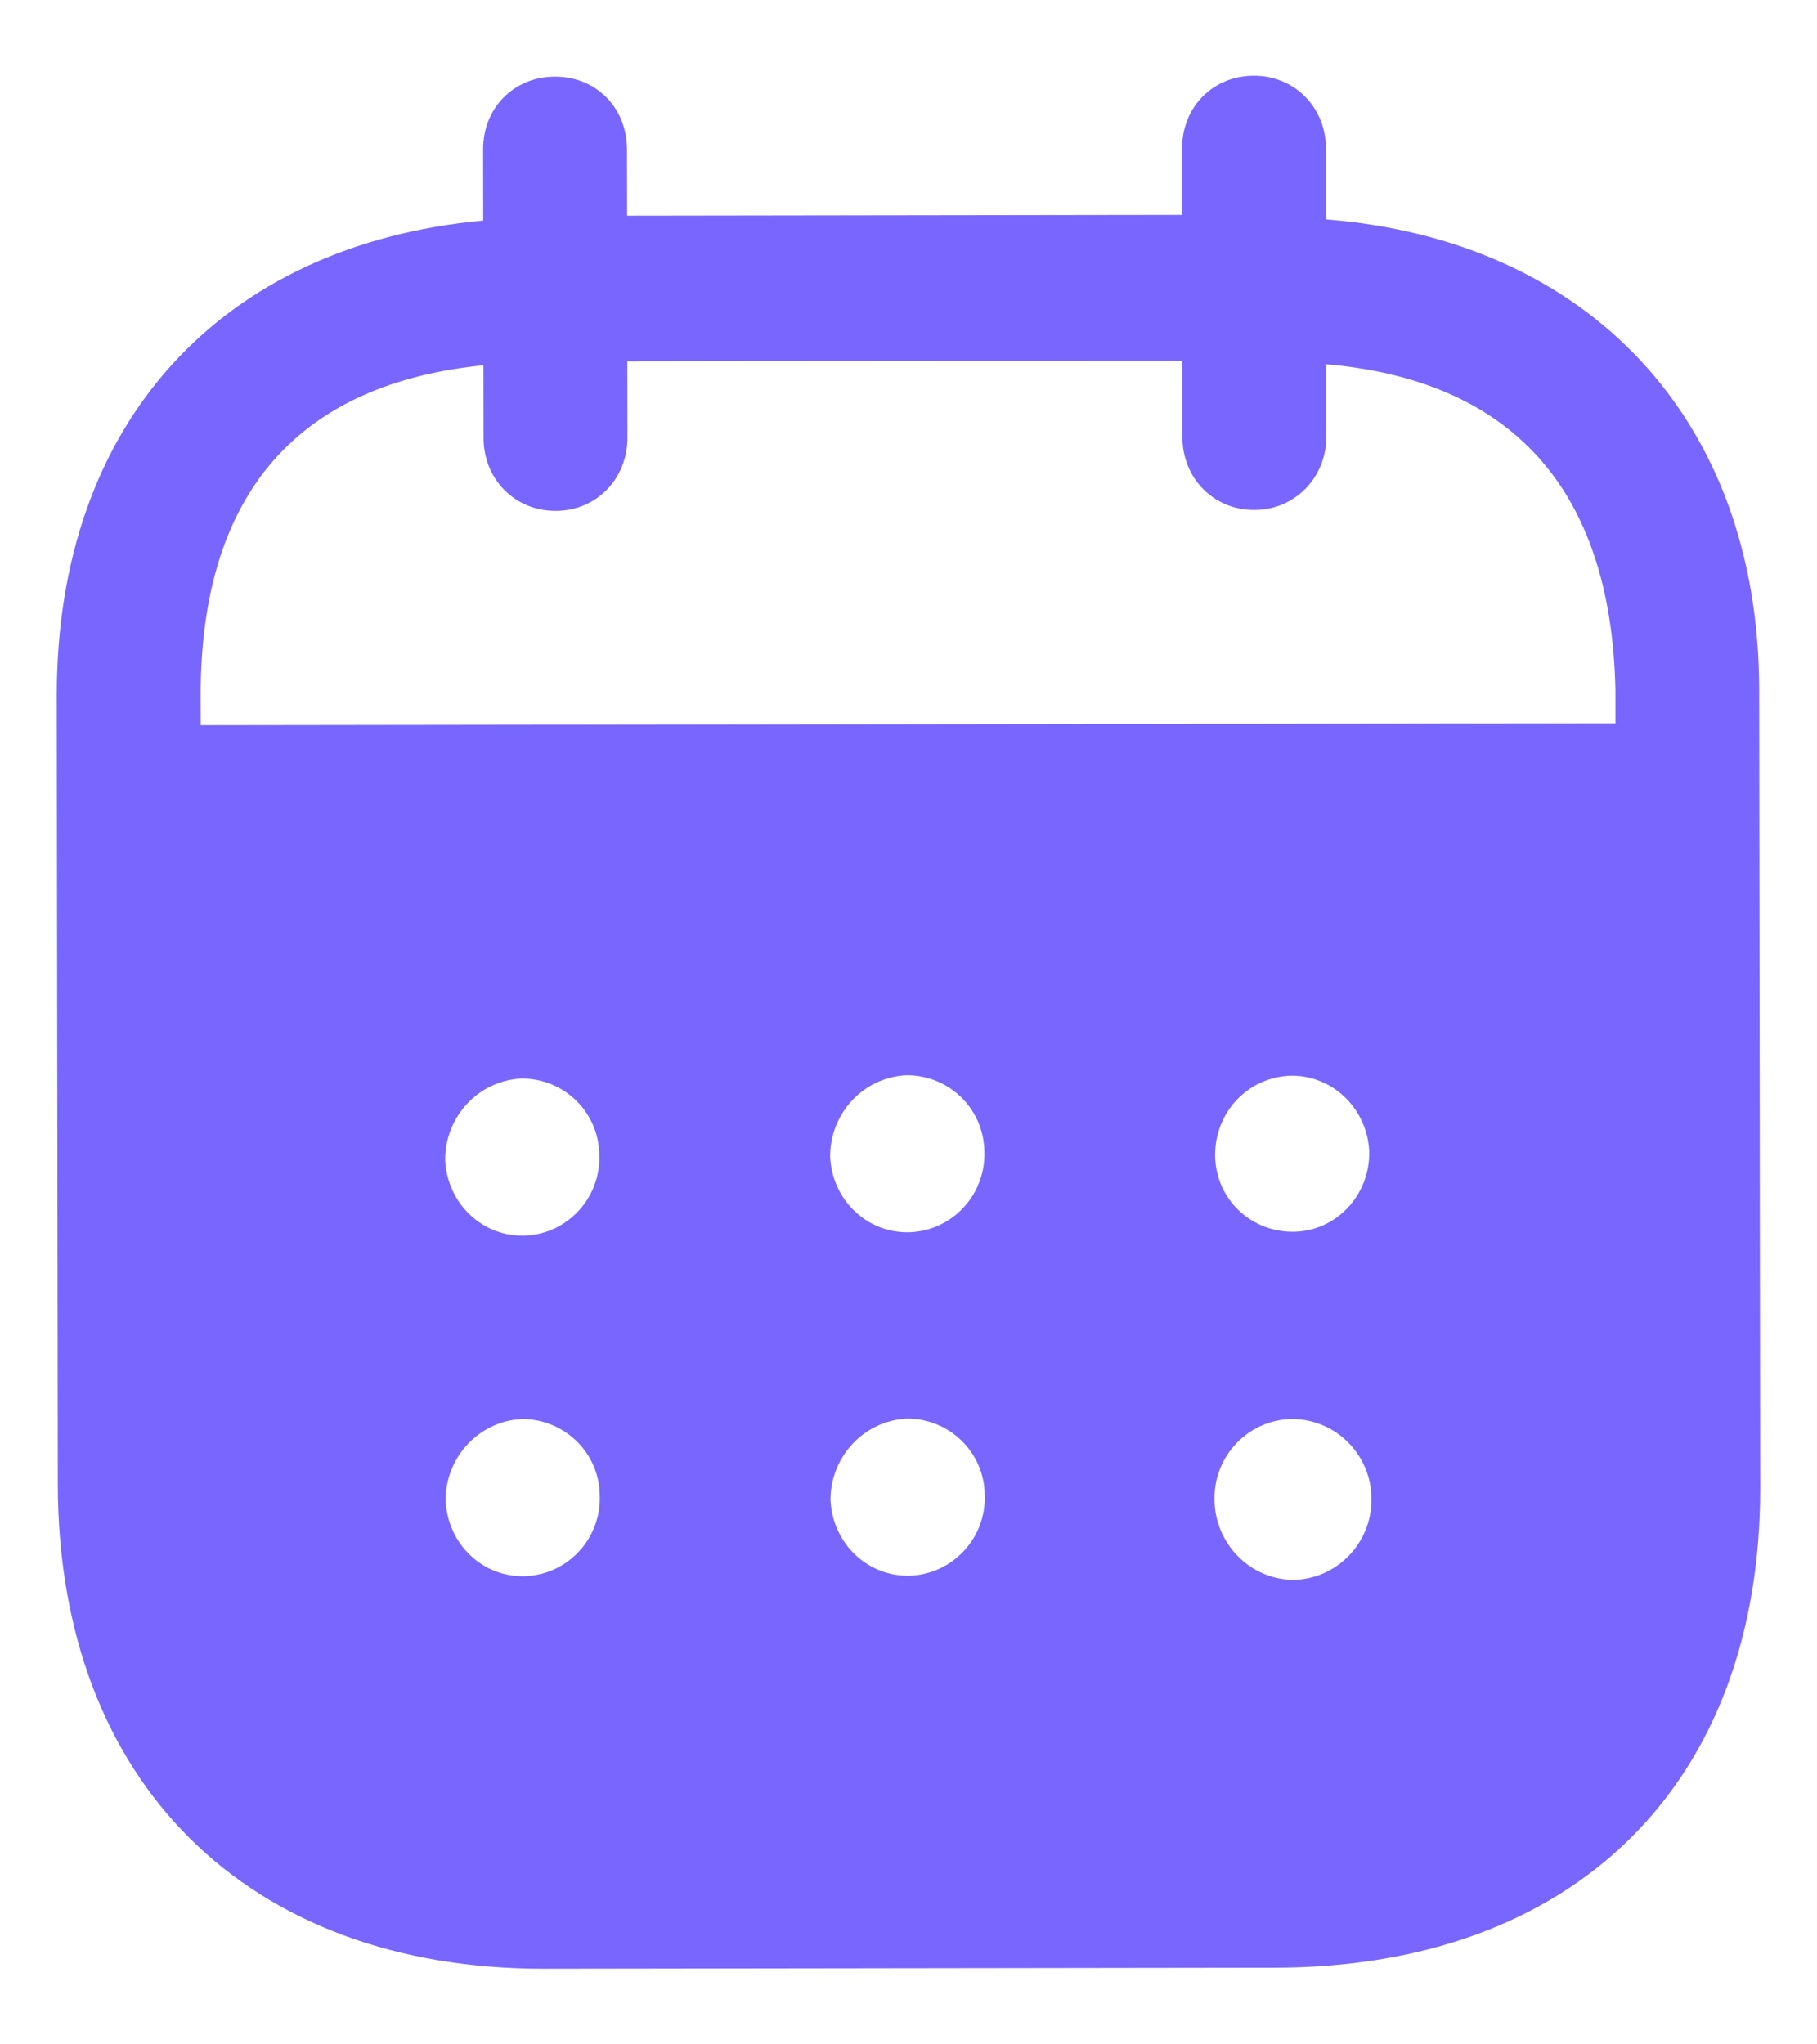 <svg width="16" height="18" viewBox="0 0 16 18" fill="none" xmlns="http://www.w3.org/2000/svg">
<path fill-rule="evenodd" clip-rule="evenodd" d="M11.676 1.308L11.677 1.932C13.972 2.112 15.489 3.676 15.491 6.075L15.5 13.097C15.503 15.712 13.86 17.321 11.226 17.325L4.793 17.334C2.176 17.337 0.512 15.69 0.509 13.067L0.5 6.128C0.497 3.713 1.96 2.153 4.255 1.942L4.254 1.317C4.253 0.951 4.525 0.675 4.887 0.675C5.249 0.674 5.521 0.949 5.521 1.316L5.522 1.899L10.409 1.892L10.409 1.309C10.408 0.943 10.679 0.668 11.041 0.667C11.395 0.666 11.675 0.941 11.676 1.308ZM1.768 6.385L14.225 6.368V6.077C14.189 4.286 13.291 3.346 11.678 3.207L11.679 3.848C11.679 4.206 11.4 4.49 11.046 4.49C10.684 4.491 10.412 4.208 10.412 3.85L10.411 3.175L5.524 3.182L5.525 3.855C5.525 4.214 5.254 4.498 4.892 4.498C4.53 4.498 4.258 4.216 4.258 3.857L4.257 3.216C2.652 3.376 1.765 4.319 1.767 6.126L1.768 6.385ZM10.7 10.171V10.18C10.708 10.563 11.021 10.854 11.4 10.845C11.77 10.836 12.066 10.519 12.057 10.136C12.04 9.769 11.743 9.47 11.374 9.471C10.995 9.479 10.699 9.787 10.7 10.171ZM11.38 13.91C11.001 13.902 10.696 13.586 10.695 13.203C10.687 12.82 10.99 12.503 11.369 12.494H11.377C11.764 12.494 12.077 12.809 12.077 13.201C12.078 13.592 11.765 13.909 11.38 13.91ZM7.31 10.184C7.327 10.567 7.64 10.866 8.019 10.849C8.389 10.832 8.684 10.515 8.668 10.132C8.659 9.757 8.354 9.466 7.984 9.467C7.605 9.483 7.309 9.801 7.31 10.184ZM8.022 13.873C7.643 13.889 7.331 13.591 7.313 13.207C7.313 12.824 7.609 12.508 7.987 12.49C8.357 12.489 8.663 12.781 8.671 13.155C8.688 13.539 8.392 13.855 8.022 13.873ZM3.92 10.213C3.937 10.596 4.25 10.896 4.629 10.879C4.999 10.862 5.294 10.544 5.277 10.161C5.269 9.787 4.964 9.495 4.593 9.496C4.215 9.513 3.919 9.83 3.92 10.213ZM4.632 13.877C4.253 13.895 3.941 13.595 3.924 13.211C3.923 12.828 4.219 12.511 4.597 12.494C4.968 12.494 5.273 12.785 5.281 13.16C5.298 13.543 5.003 13.86 4.632 13.877Z" fill="#7966FF"/>
</svg>
